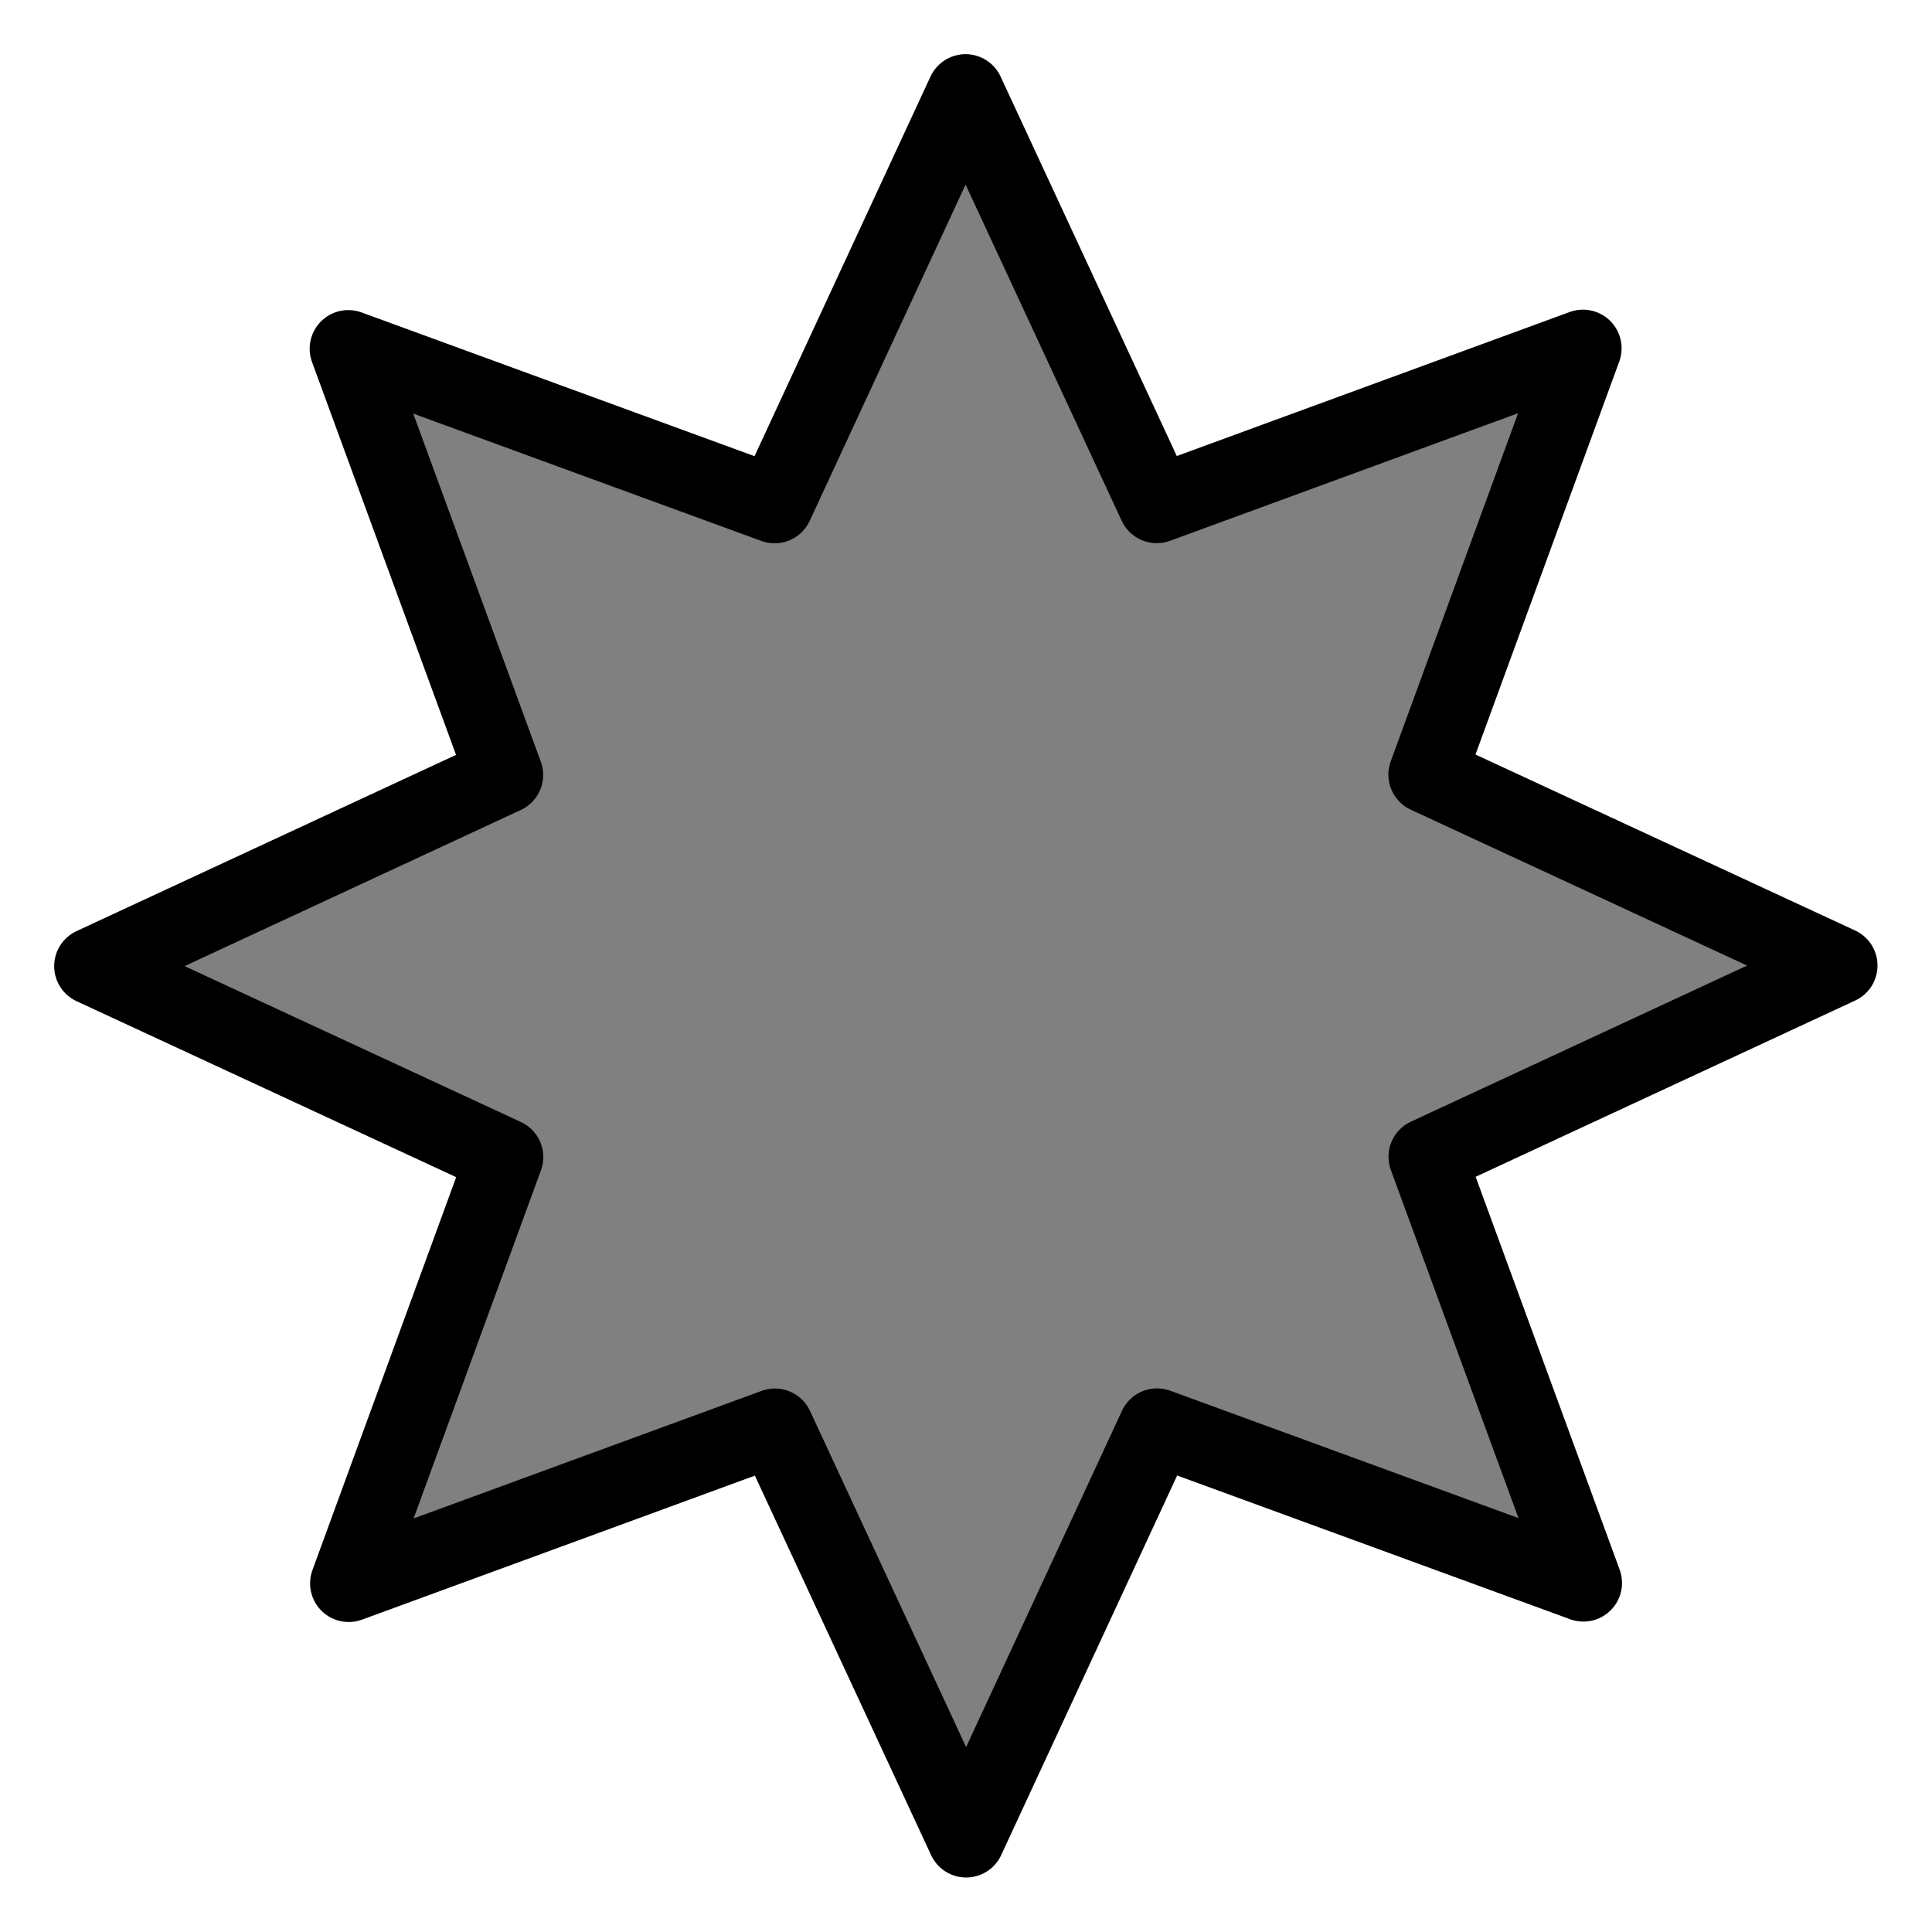 <?xml version="1.0" encoding="UTF-8" standalone="no"?>
<!-- Created with Inkscape (http://www.inkscape.org/) -->
<svg
   xmlns:svg="http://www.w3.org/2000/svg"
   xmlns="http://www.w3.org/2000/svg"
   version="1.0"
   width="100"
   height="100"
   id="svg2">
  <defs
     id="defs4" />
  <g
     id="layer1">
    <path
       d="M 80.984,80.391 L 59.048,72.368 L 49.226,93.558 L 39.389,72.374 L 17.459,80.413 L 25.482,58.478 L 4.292,48.655 L 25.476,38.818 L 17.437,16.888 L 39.372,24.912 L 49.195,3.721 L 59.032,24.905 L 80.962,16.866 L 72.938,38.802 L 94.129,48.624 L 72.945,58.461 L 80.984,80.391 z "
       transform="matrix(1.006,0,0,1.006,0.486,1.06)"
       style="fill:gray;fill-opacity:1;fill-rule:nonzero;stroke:black;stroke-width:3.975;stroke-linecap:round;stroke-linejoin:round;stroke-miterlimit:4;stroke-opacity:1"
       id="path1872" />
  </g>
</svg>

